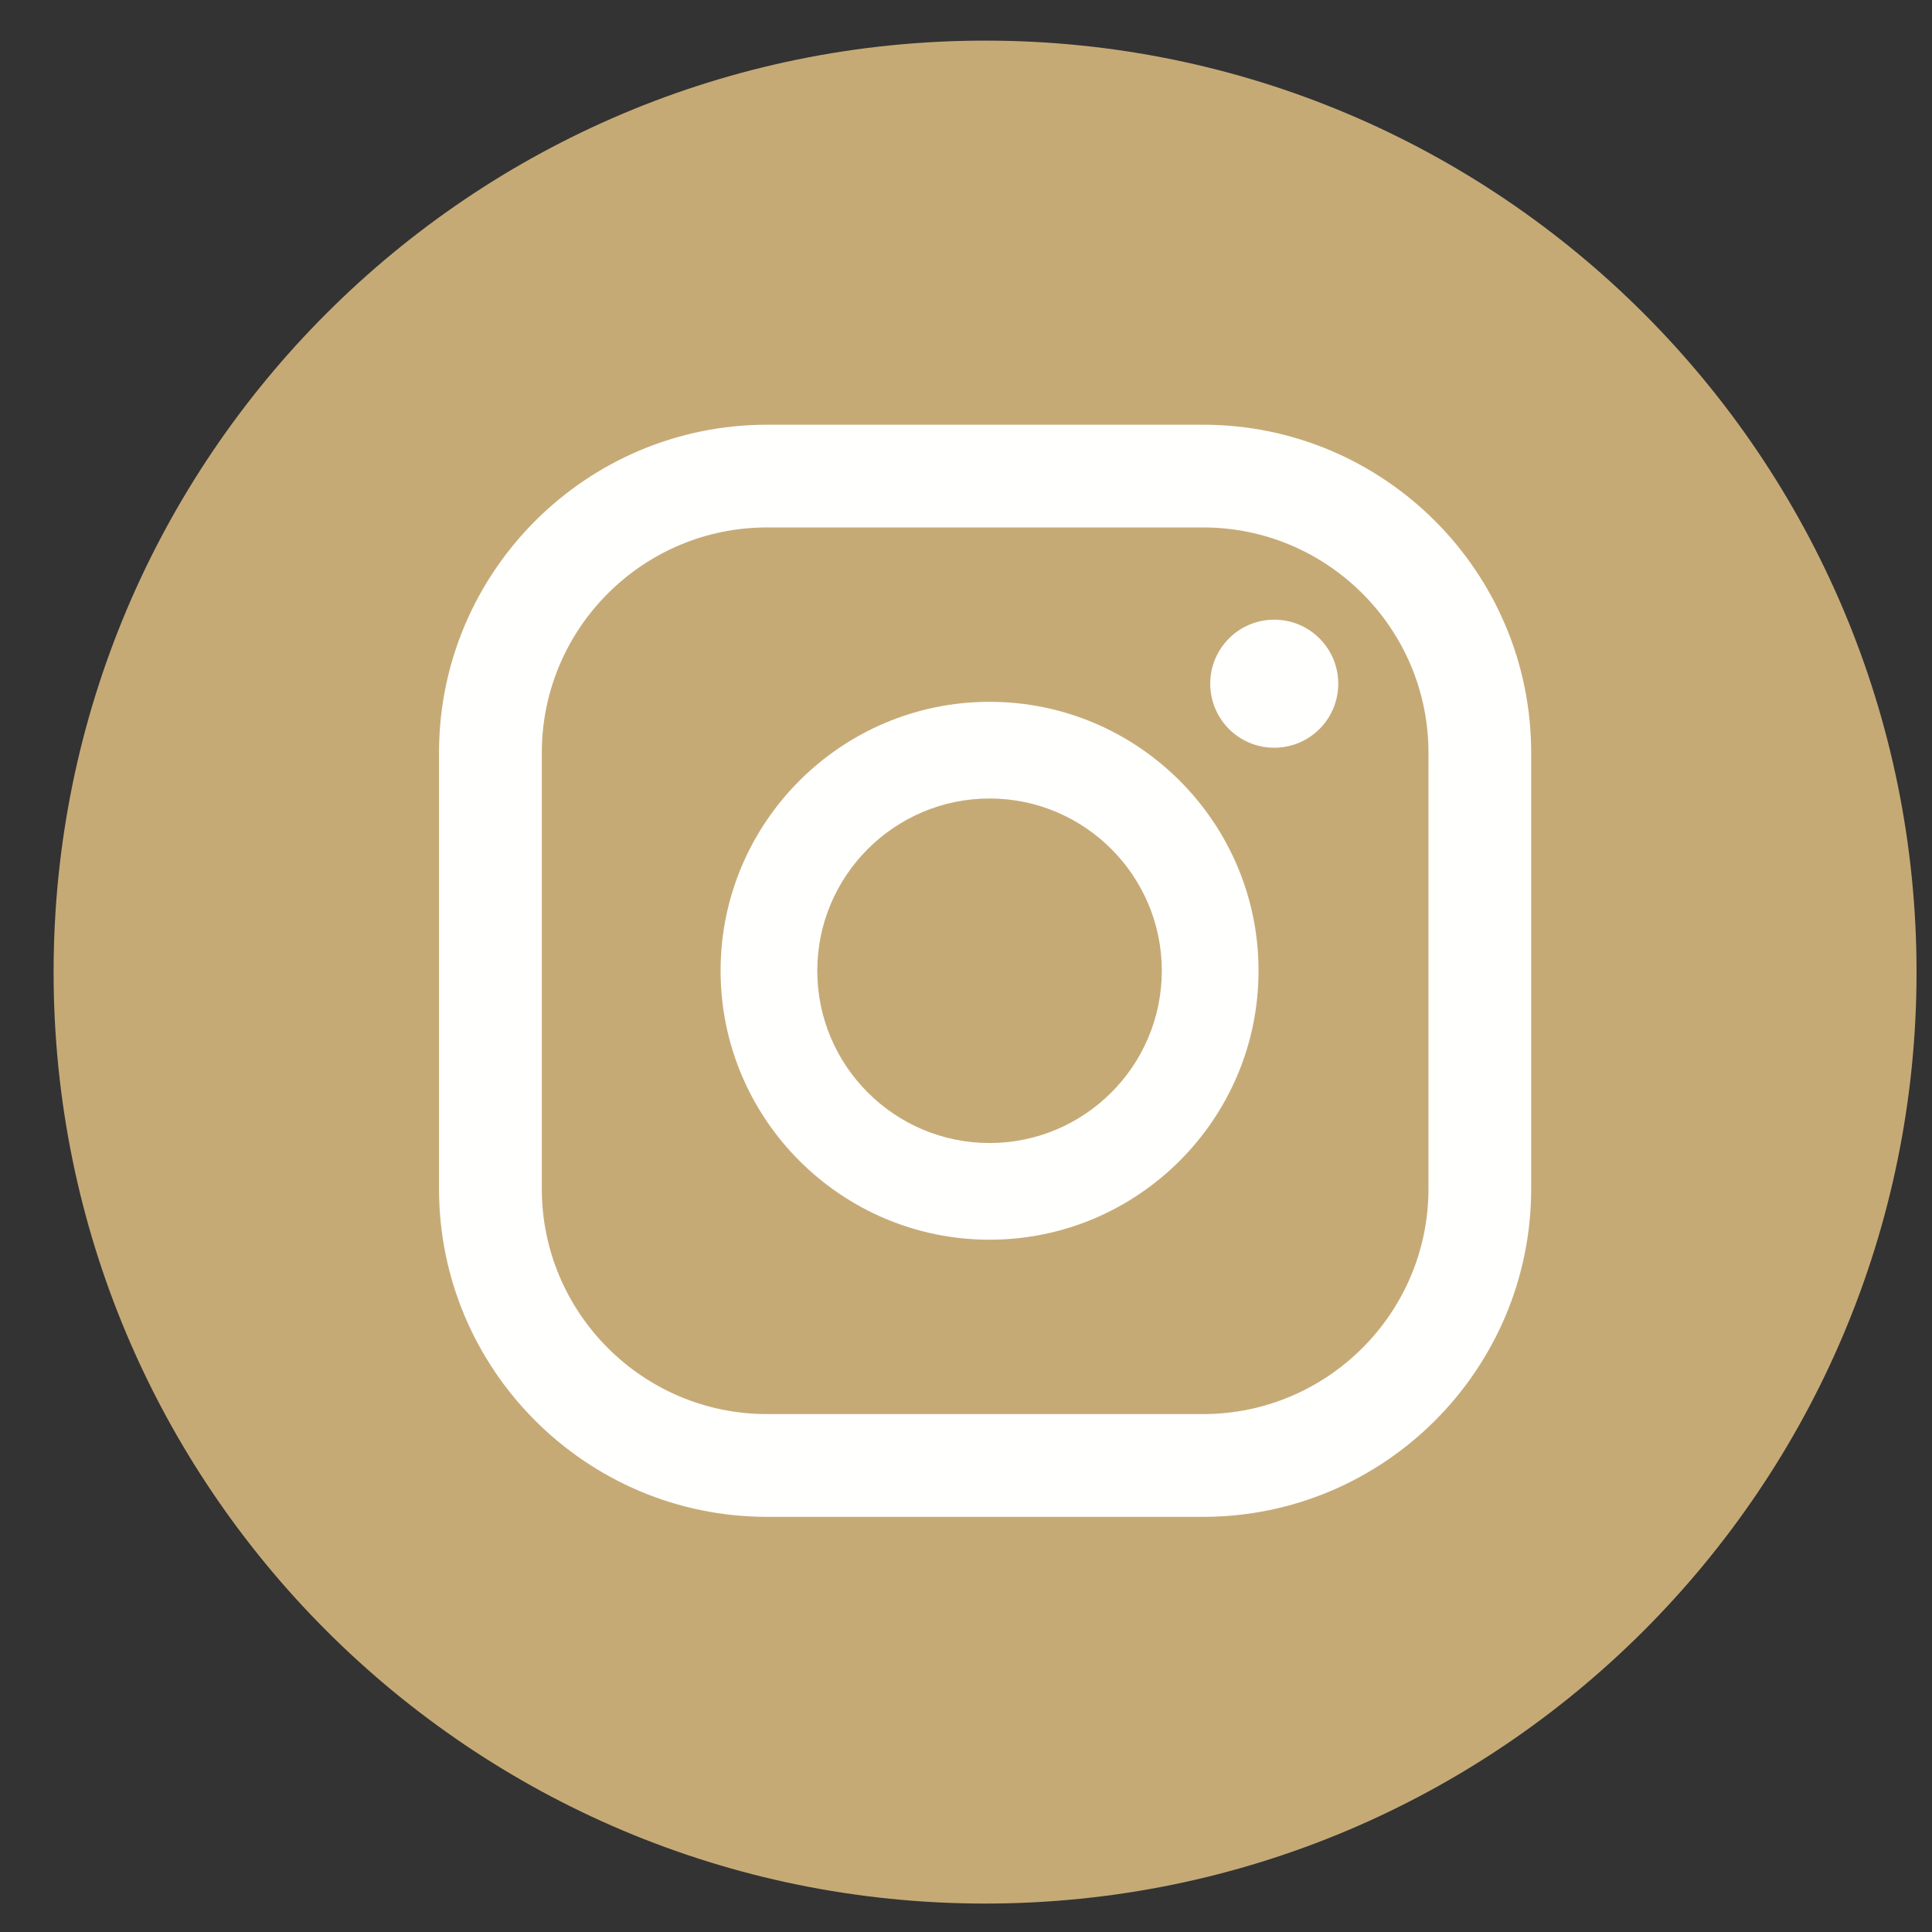 <svg width="43" height="43" viewBox="0 0 43 43" fill="none" xmlns="http://www.w3.org/2000/svg">
<rect x="0" y="0" width="43" height="43" fill="#333333" stroke="none"/>
<g clip-path="url(#clip0_405_1168)">
<g clip-path="url(#clip1_405_1168)">
<path fill-rule="evenodd" clip-rule="evenodd" d="M42.656 21.636C42.656 33.085 33.374 42.367 21.926 42.367C10.475 42.367 1.193 33.085 1.193 21.636C1.193 10.185 10.475 0.904 21.926 0.904C33.374 0.904 42.656 10.185 42.656 21.636Z" fill="#C6AA76"/>
<path fill-rule="evenodd" clip-rule="evenodd" d="M28.36 13.792C27.573 13.792 26.936 14.431 26.936 15.217C26.936 16.005 27.573 16.642 28.36 16.642C29.148 16.642 29.785 16.005 29.785 15.217C29.785 14.431 29.148 13.792 28.36 13.792Z" fill="#FFFFFE"/>
<path fill-rule="evenodd" clip-rule="evenodd" d="M22.025 25.44C19.91 25.44 18.19 23.72 18.19 21.606C18.19 19.492 19.91 17.772 22.025 17.772C24.139 17.772 25.858 19.492 25.858 21.606C25.858 23.72 24.139 25.44 22.025 25.44ZM22.025 15.62C18.724 15.62 16.038 18.305 16.038 21.606C16.038 24.907 18.724 27.592 22.025 27.592C25.325 27.592 28.011 24.907 28.011 21.606C28.011 18.305 25.325 15.62 22.025 15.62Z" fill="#FFFFFE"/>
<path fill-rule="evenodd" clip-rule="evenodd" d="M17.072 11.739C14.307 11.739 12.059 13.988 12.059 16.753V26.459C12.059 29.223 14.307 31.473 17.072 31.473H26.777C29.543 31.473 31.793 29.223 31.793 26.459V16.753C31.793 13.988 29.543 11.739 26.777 11.739H17.072ZM26.777 33.76H17.072C13.046 33.76 9.771 30.484 9.771 26.459V16.753C9.771 12.728 13.046 9.453 17.072 9.453H26.777C30.803 9.453 34.079 12.728 34.079 16.753V26.459C34.079 30.484 30.803 33.76 26.777 33.76Z" fill="#FFFFFE"/>
</g>
</g>
<defs>
<clipPath id="clip0_405_1168">
<rect width="42.188" height="42.188" fill="white" transform="translate(0.562 0.438)"/>
</clipPath>
<clipPath id="clip1_405_1168">
<rect width="42.188" height="42.188" fill="white" transform="translate(0.562 0.438)"/>
</clipPath>
</defs>
</svg>
